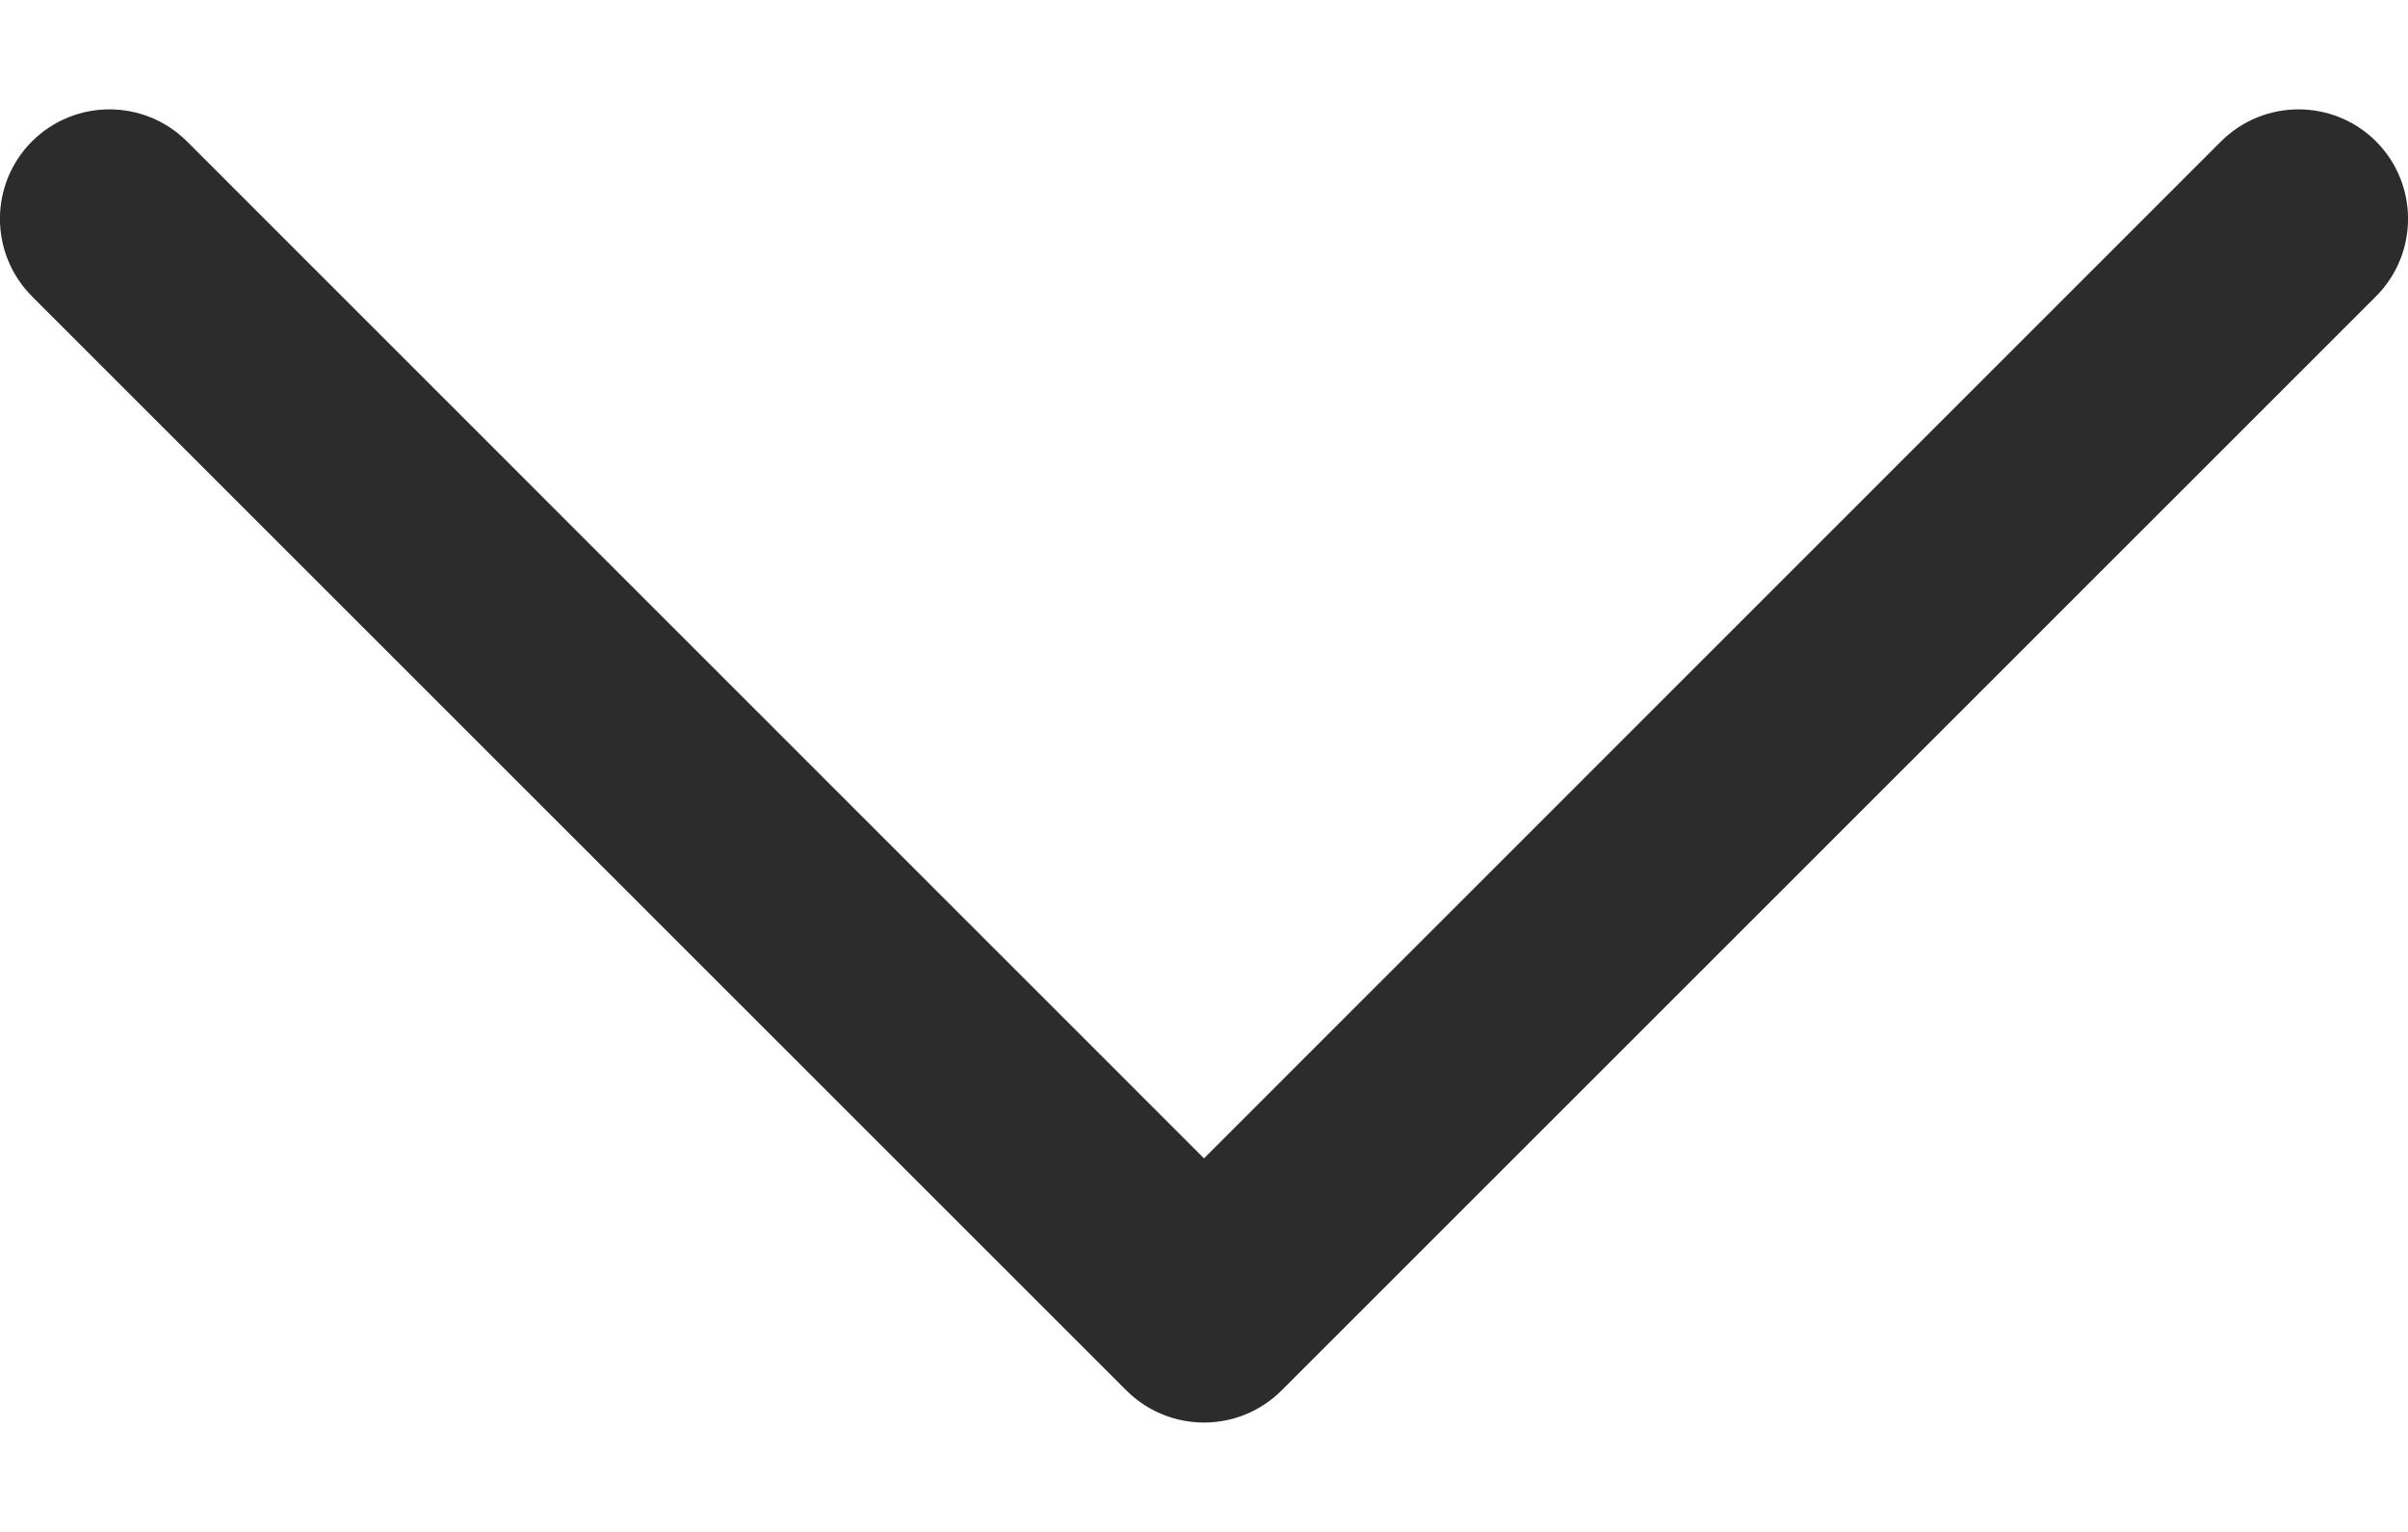 <svg width="11" height="7" viewBox="0 0 11 7" fill="none" xmlns="http://www.w3.org/2000/svg">
<path fill-rule="evenodd" clip-rule="evenodd" d="M5.146 6.354C5.342 6.549 5.658 6.549 5.854 6.354L10.854 1.354C11.049 1.158 11.049 0.842 10.854 0.646C10.658 0.451 10.342 0.451 10.146 0.646L5.5 5.293L0.854 0.646C0.658 0.451 0.342 0.451 0.146 0.646C-0.049 0.842 -0.049 1.158 0.146 1.354L5.146 6.354Z" fill="#2C2C2C"/>
</svg>
